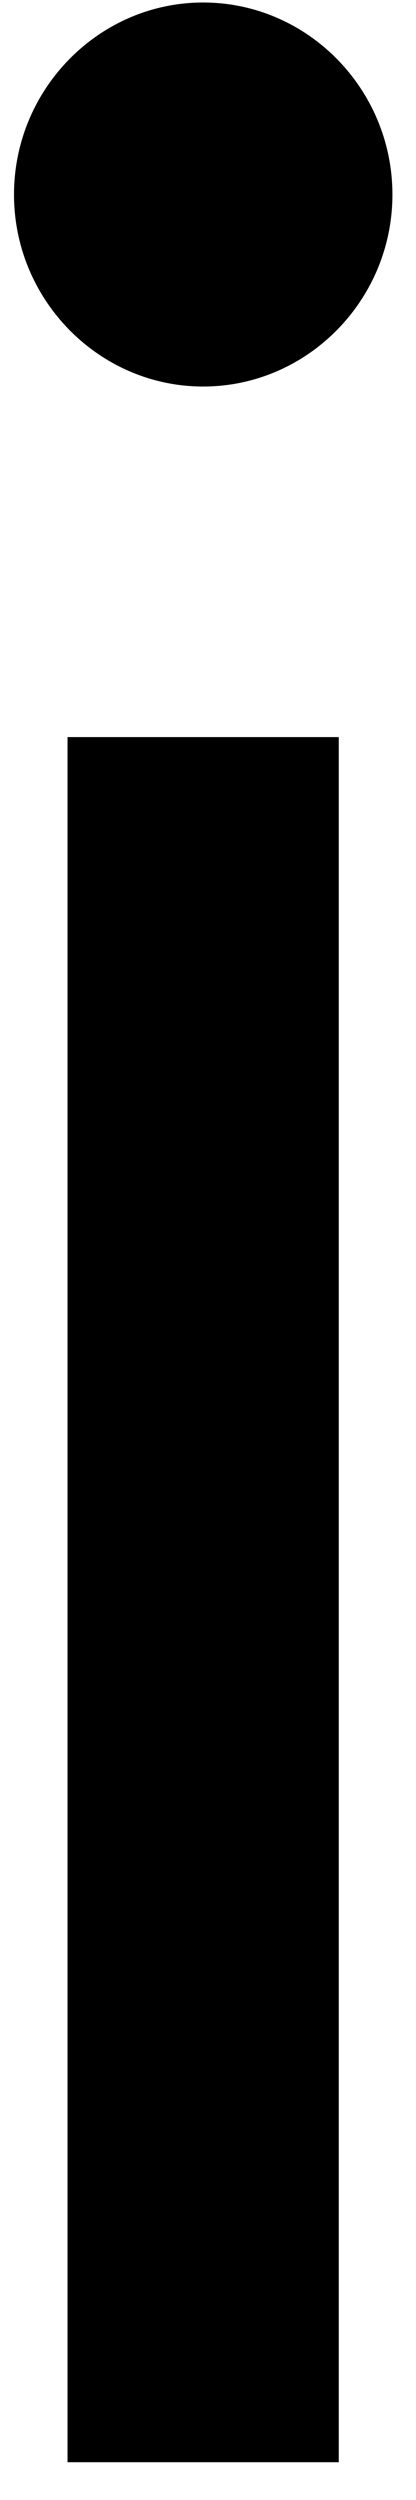 <?xml version="1.0" encoding="UTF-8" standalone="no"?><svg width='3' height='18' viewBox='0 0 3 18' fill='none' xmlns='http://www.w3.org/2000/svg'>
<path fill-rule='evenodd' clip-rule='evenodd' d='M0.487 17.728V5.307H2.443V17.728H0.487ZM1.465 2.783C0.715 2.783 0.101 2.161 0.101 1.401C0.101 0.64 0.715 0.018 1.465 0.018C2.216 0.018 2.83 0.64 2.83 1.401C2.83 2.161 2.216 2.783 1.465 2.783Z' fill='black'/>
</svg>
